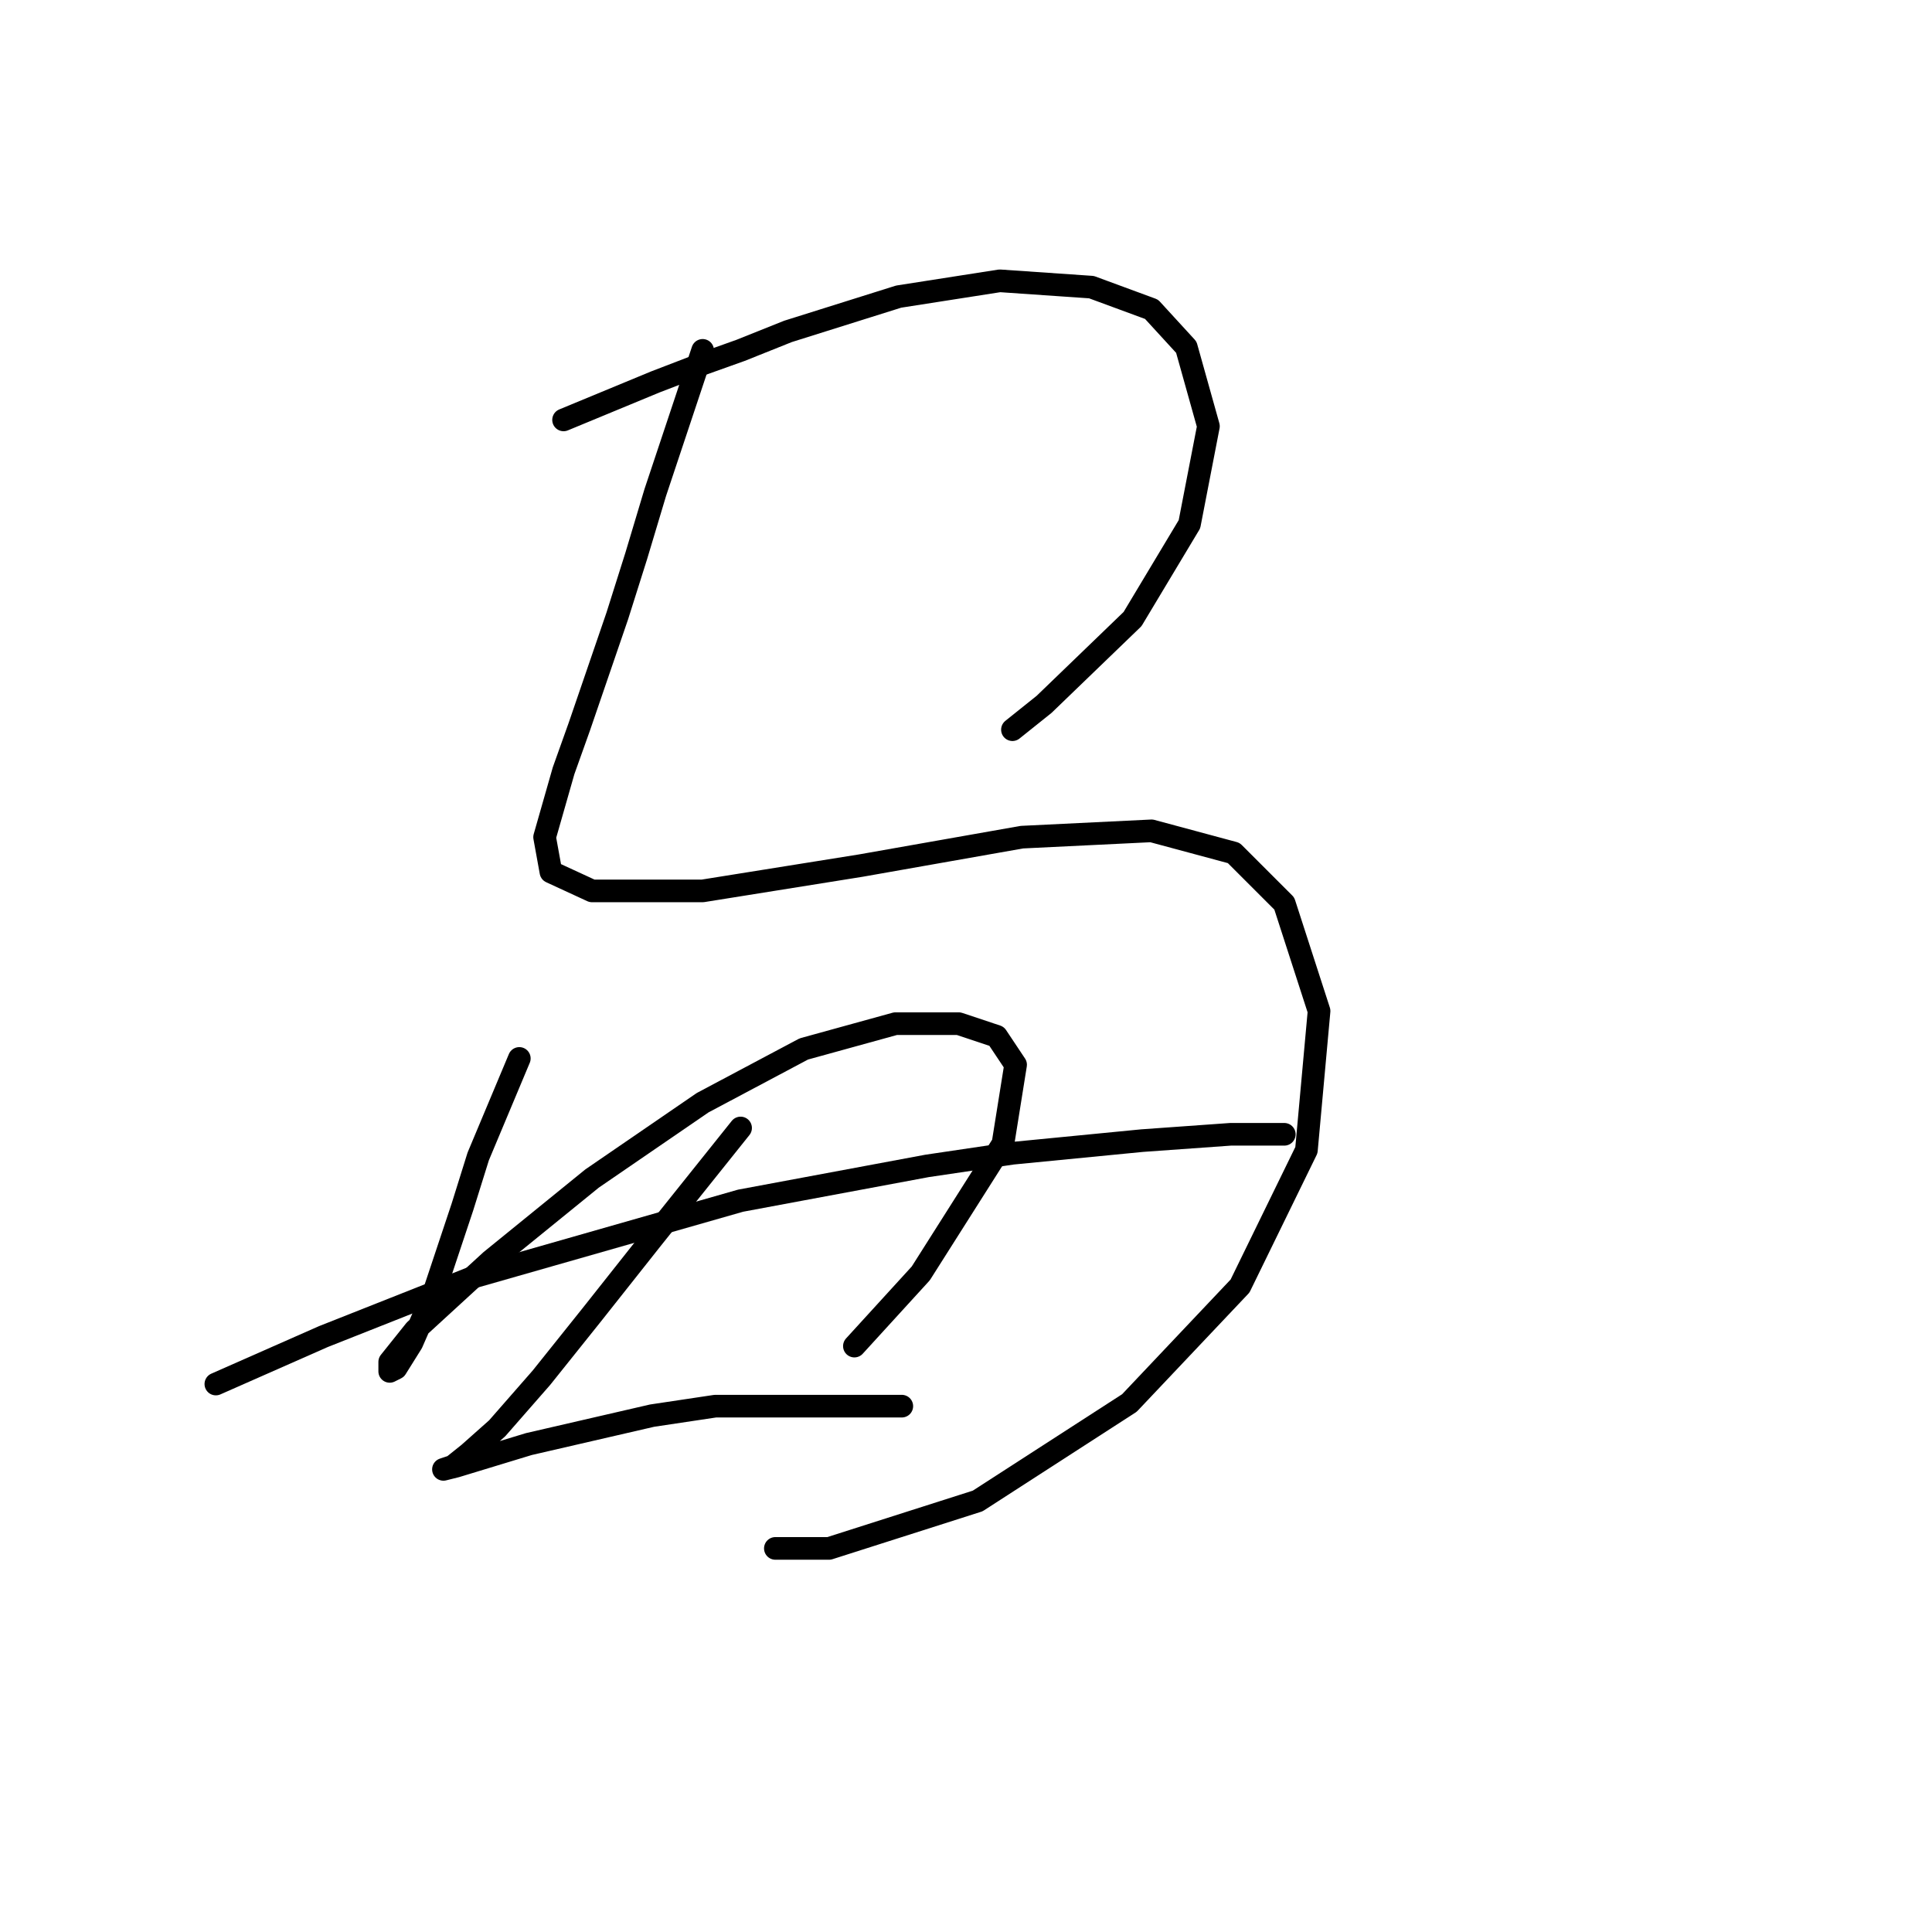 <?xml version="1.0" standalone="no"?>
    <svg width="256" height="256" xmlns="http://www.w3.org/2000/svg" version="1.1">
    <polyline stroke="black" stroke-width="3" stroke-linecap="round" fill="transparent" stroke-linejoin="round" points="74.676 55.639 86.823 50.613 92.268 48.519 98.132 46.425 104.415 43.911 119.075 39.304 132.478 37.21 144.625 38.047 152.583 40.979 157.191 46.006 160.123 56.477 157.609 69.462 150.07 82.027 138.342 93.336 134.154 96.687 134.154 96.687 " />
        <polyline stroke="black" stroke-width="3" stroke-linecap="round" fill="transparent" stroke-linejoin="round" points="93.106 46.425 86.823 65.273 84.31 73.65 81.796 81.608 76.77 96.268 74.676 102.132 72.163 110.928 73 115.536 78.446 118.049 93.106 118.049 114.048 114.698 135.41 110.928 152.583 110.091 163.474 113.023 170.175 119.724 174.783 133.965 173.107 152.395 164.311 170.406 149.651 185.904 129.546 198.888 109.86 205.171 102.739 205.171 102.739 205.171 " />
        <polyline stroke="black" stroke-width="3" stroke-linecap="round" fill="transparent" stroke-linejoin="round" points="68.812 140.248 63.367 153.233 61.273 159.935 57.503 171.244 54.571 177.945 52.477 181.296 51.639 181.715 51.639 180.459 54.99 176.27 65.042 167.055 78.446 156.165 93.106 146.112 106.509 138.992 118.656 135.641 127.033 135.641 132.059 137.316 134.572 141.086 132.897 151.557 122.007 168.731 113.211 178.364 113.211 178.364 " />
        <polyline stroke="black" stroke-width="3" stroke-linecap="round" fill="transparent" stroke-linejoin="round" points="28.602 183.391 42.843 177.108 62.948 169.149 98.132 159.097 122.844 154.489 134.154 152.814 151.327 151.139 163.055 150.301 168.919 150.301 170.175 150.301 170.175 150.301 " />
        <polyline stroke="black" stroke-width="3" stroke-linecap="round" fill="transparent" stroke-linejoin="round" points="98.132 149.463 86.404 164.123 78.446 174.176 71.744 182.553 65.88 189.255 62.11 192.605 60.016 194.281 58.759 194.7 60.435 194.281 70.069 191.349 86.404 187.579 94.781 186.323 119.494 186.323 119.494 186.323 " />
        </svg>